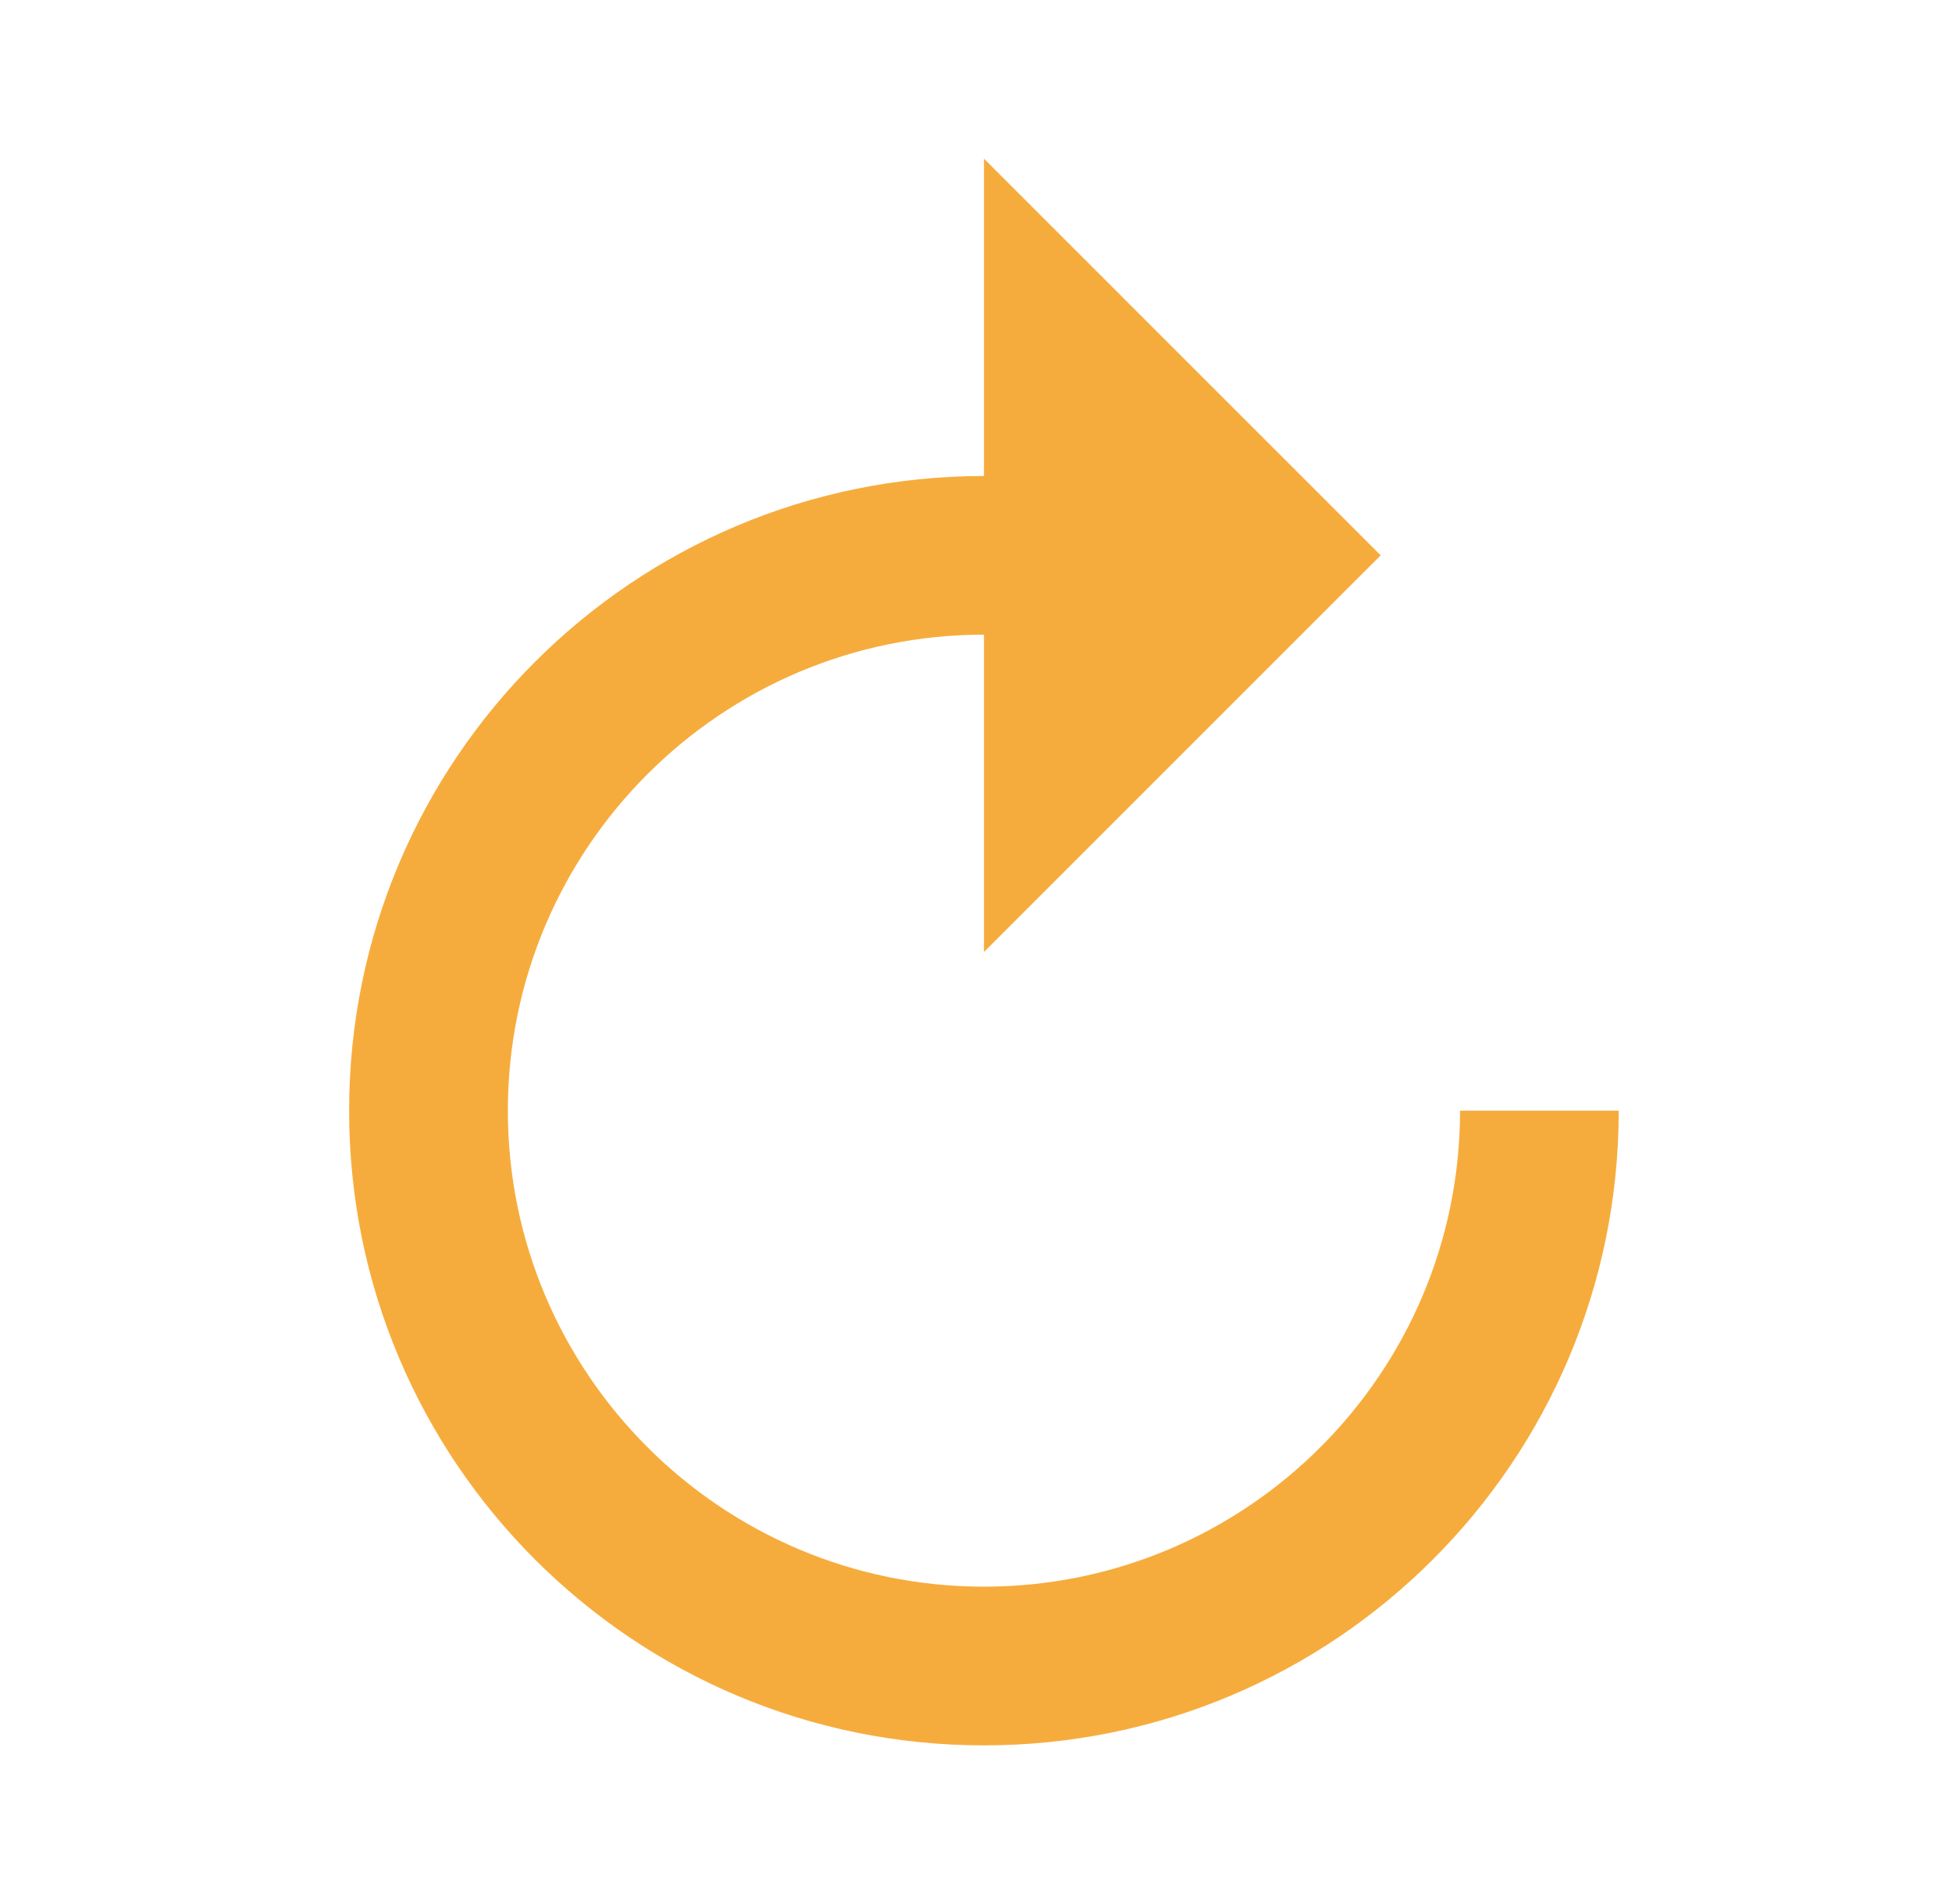 <svg width="41" height="40" viewBox="0 0 41 40" fill="none" xmlns="http://www.w3.org/2000/svg">
<path d="M20.667 10V3.333L29 11.667L20.667 20V13.333C15.15 13.333 10.667 17.817 10.667 23.333C10.667 28.85 15.15 33.333 20.667 33.333C26.183 33.333 30.667 28.85 30.667 23.333H34C34 30.7 28.033 36.667 20.667 36.667C13.3 36.667 7.333 30.7 7.333 23.333C7.333 15.967 13.3 10 20.667 10Z" fill="#F6AC3C"/>
</svg>
